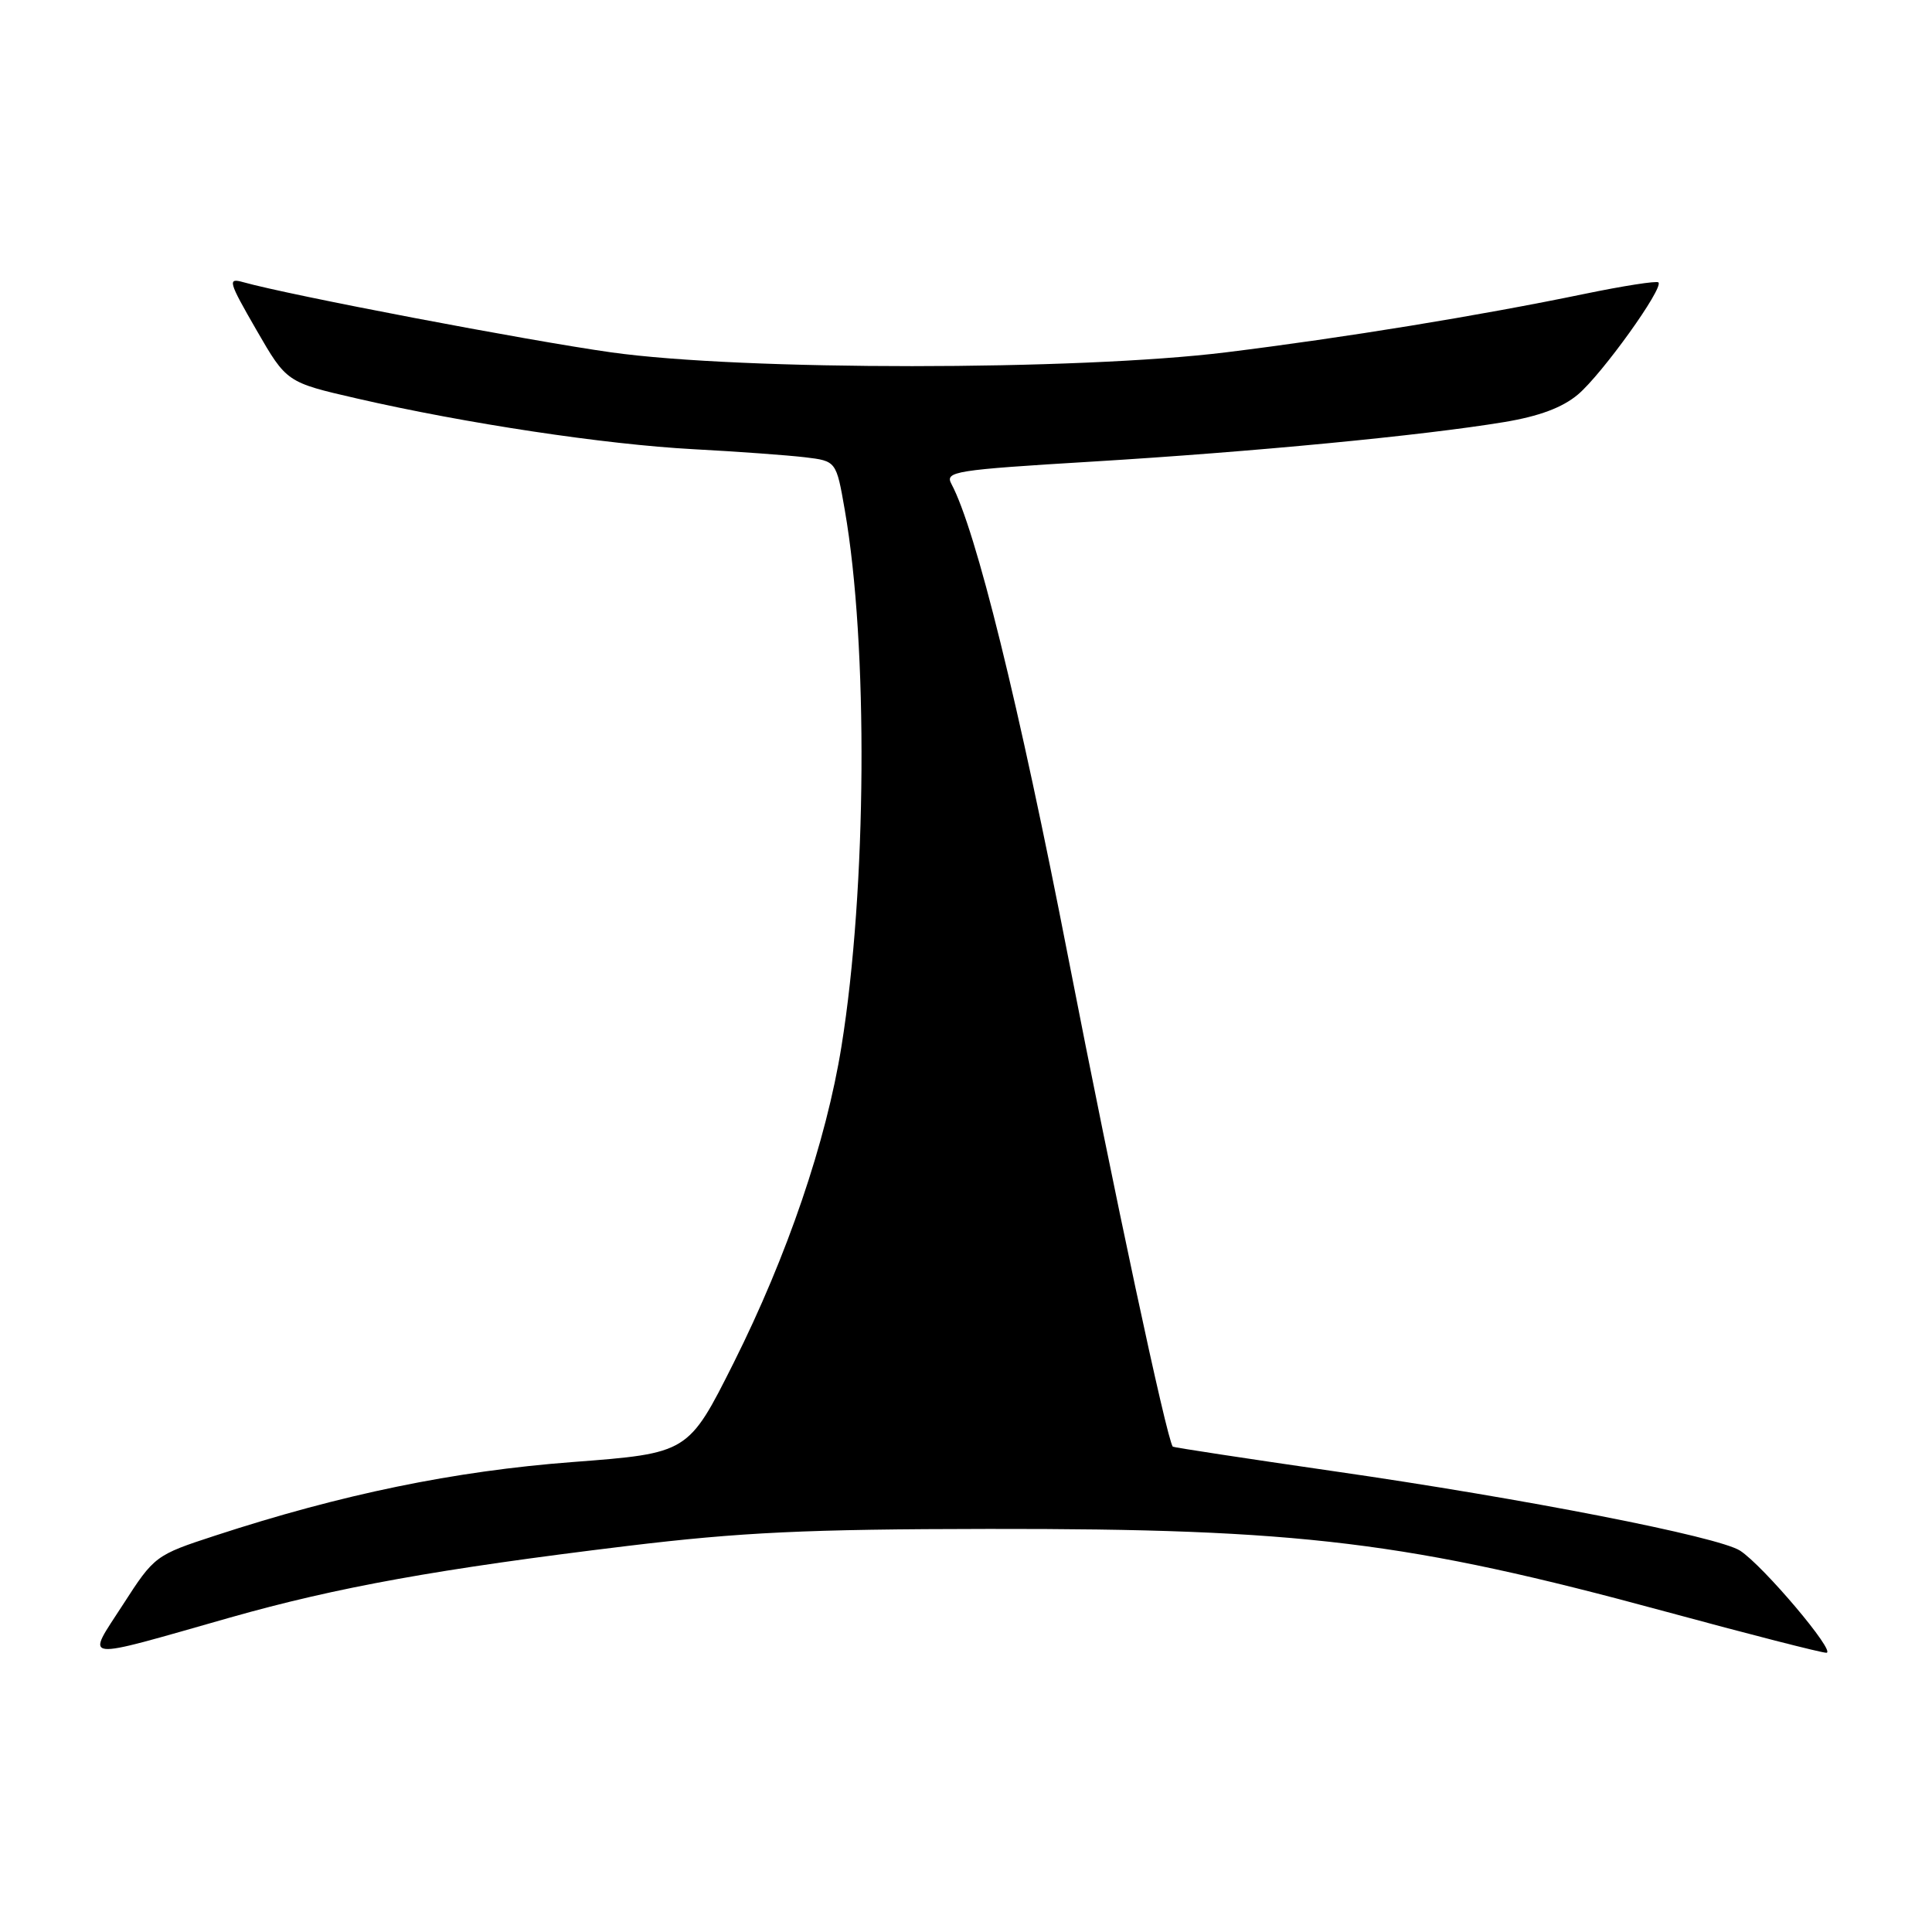 <?xml version="1.0" encoding="UTF-8" standalone="no"?>
<!DOCTYPE svg PUBLIC "-//W3C//DTD SVG 1.1//EN" "http://www.w3.org/Graphics/SVG/1.1/DTD/svg11.dtd" >
<svg xmlns="http://www.w3.org/2000/svg" xmlns:xlink="http://www.w3.org/1999/xlink" version="1.1" viewBox="0 0 256 256">
 <g >
 <path fill="currentColor"
d=" M 30.50 214.33 C 44.71 210.30 58.13 207.88 83.11 204.85 C 98.17 203.03 106.84 202.62 131.00 202.59 C 172.33 202.54 186.60 204.28 220.65 213.53 C 231.73 216.54 241.34 219.00 242.00 219.00 C 243.39 219.00 233.63 207.45 230.57 205.47 C 227.69 203.61 202.06 198.59 176.79 194.95 C 165.10 193.26 155.48 191.79 155.40 191.69 C 154.58 190.62 147.61 158.00 141.55 126.89 C 135.01 93.28 129.31 70.19 126.07 64.13 C 125.18 62.47 126.43 62.27 144.81 61.16 C 166.09 59.87 188.46 57.72 199.29 55.93 C 203.94 55.16 207.03 54.01 209.09 52.27 C 212.26 49.60 220.48 38.15 219.75 37.42 C 219.52 37.19 215.09 37.88 209.92 38.95 C 195.90 41.85 178.24 44.73 162.50 46.68 C 142.77 49.12 98.40 49.13 81.00 46.69 C 69.96 45.14 38.38 39.12 32.23 37.39 C 30.13 36.80 30.25 37.26 33.97 43.71 C 37.98 50.66 37.98 50.66 47.29 52.80 C 61.74 56.12 80.14 58.89 91.85 59.52 C 97.71 59.83 104.37 60.32 106.66 60.59 C 110.81 61.09 110.81 61.09 111.94 67.59 C 115.06 85.50 114.86 117.76 111.50 138.64 C 109.47 151.29 104.31 166.41 97.21 180.59 C 91.20 192.56 91.20 192.56 75.85 193.73 C 60.19 194.92 45.29 197.99 28.50 203.48 C 20.60 206.06 20.45 206.17 16.30 212.61 C 11.39 220.23 10.23 220.09 30.50 214.33 Z "/>
</g>
</svg>